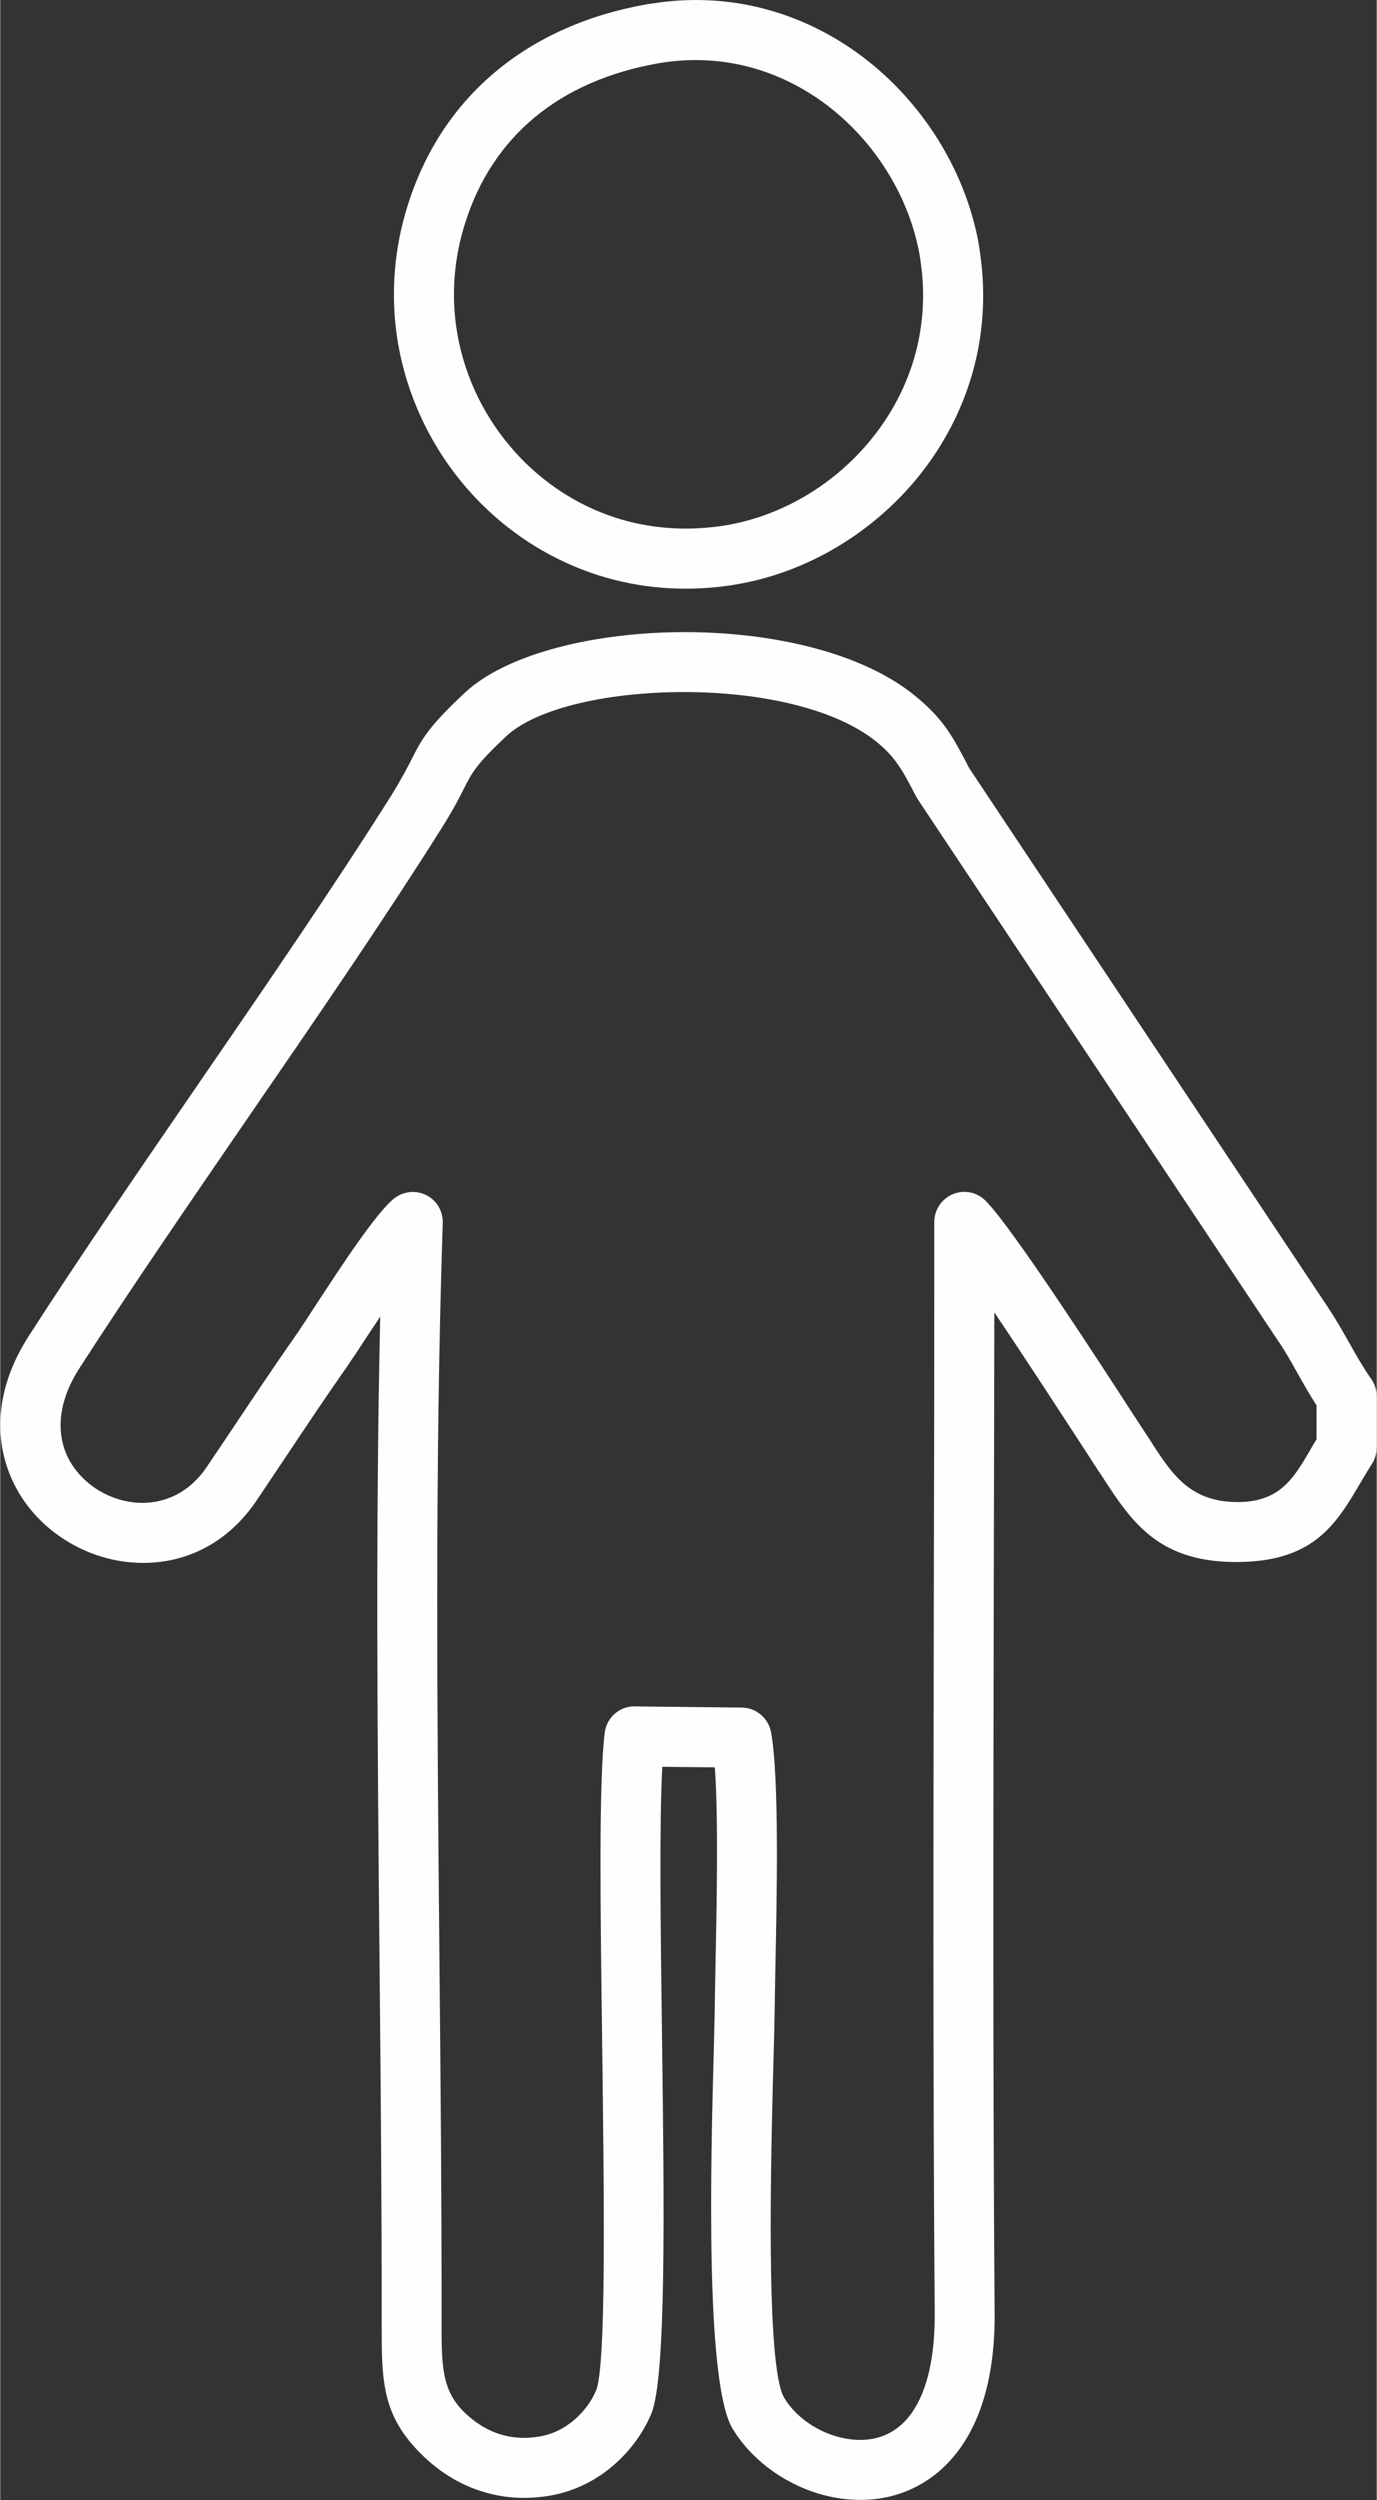 <?xml version="1.0" encoding="UTF-8"?>
<!DOCTYPE svg PUBLIC "-//W3C//DTD SVG 1.1//EN" "http://www.w3.org/Graphics/SVG/1.1/DTD/svg11.dtd">
<!-- Creator: CorelDRAW 2019 (64-Bit) -->
<svg xmlns="http://www.w3.org/2000/svg" xml:space="preserve" width="763px" height="1385px" version="1.1" style="shape-rendering:geometricPrecision; text-rendering:geometricPrecision; image-rendering:optimizeQuality; fill-rule:evenodd; clip-rule:evenodd"
viewBox="0 0 96.72 175.63"
 xmlns:xlink="http://www.w3.org/1999/xlink">
 <rect x="0" y="0" width="96.72" height="175.63" fill="#333333" stroke="none"/>
 <defs>
  <style type="text/css">
   <![CDATA[
    .fil0 {fill:#FEFEFE;fill-rule:nonzero}
   ]]>
  </style>
 </defs>
 <g id="Слой_x0020_1">
  <path class="fil0" d="M46.17 4.46c-3.37,0.6 -6.33,1.87 -8.66,3.82 -2.2,1.84 -3.88,4.31 -4.85,7.41 -0.78,2.46 -0.95,4.93 -0.62,7.27 0.44,3.09 1.76,5.98 3.73,8.33 1.96,2.35 4.56,4.16 7.56,5.11 2.23,0.7 4.69,0.93 7.28,0.56l0.34 -0.05c3.99,-0.66 7.76,-2.91 10.37,-6.2 2.6,-3.26 4.03,-7.54 3.36,-12.26 -0.02,-0.14 -0.04,-0.27 -0.05,-0.38l-0.01 0 -0.02 -0.16c-0.7,-3.92 -2.95,-7.69 -6.2,-10.28 -3.22,-2.56 -7.42,-3.97 -12.06,-3.2l-0.17 0.03 0 0zm-11.37 0.58c2.92,-2.44 6.55,-4.02 10.64,-4.74l0 0c0.05,-0.01 0.16,-0.03 0.21,-0.03 5.93,-0.98 11.28,0.8 15.38,4.06 4.05,3.23 6.86,7.94 7.73,12.85 -0.01,0 0.02,0.17 0.03,0.18l-0.01 0 0.01 0.02c0.03,0.18 0.05,0.35 0.07,0.49 0.84,5.96 -0.96,11.35 -4.23,15.47 -3.26,4.09 -7.98,6.91 -13,7.73 -0.16,0.03 -0.31,0.05 -0.44,0.07 -3.24,0.46 -6.31,0.17 -9.11,-0.71 -3.8,-1.2 -7.09,-3.48 -9.55,-6.43 -2.46,-2.94 -4.11,-6.57 -4.67,-10.46 -0.41,-2.95 -0.2,-6.04 0.77,-9.11 1.23,-3.91 3.36,-7.04 6.17,-9.39zm57.69 96.07l0 -2.38c-0.47,-0.72 -0.92,-1.52 -1.36,-2.3 -0.41,-0.74 -0.82,-1.46 -1.27,-2.14l-0.01 -0.01 0 0.01 -25.35 -38.09c-0.04,-0.06 -0.08,-0.13 -0.11,-0.19l0 0 -0.04 -0.06c-0.93,-1.79 -1.41,-2.72 -2.77,-3.83 -2.9,-2.35 -8.06,-3.45 -13.18,-3.5 -5.45,-0.05 -10.69,1.07 -12.88,3.13 -2.07,1.95 -2.36,2.51 -2.91,3.59 -0.34,0.68 -0.76,1.51 -1.56,2.78 -4.09,6.5 -8.89,13.49 -13.67,20.44 -4.12,6.01 -8.23,11.99 -11.81,17.55 -1.74,2.7 -1.61,5.09 -0.54,6.77 0.44,0.68 1.02,1.25 1.69,1.7 0.69,0.45 1.46,0.76 2.27,0.91 1.94,0.35 4.08,-0.3 5.51,-2.42 1.26,-1.86 1.67,-2.48 2.07,-3.08 1.38,-2.06 2.72,-4.07 4.35,-6.4 0.16,-0.23 0.68,-1.02 1.29,-1.96 1.71,-2.62 4.21,-6.44 5.46,-7.43 0.91,-0.73 2.24,-0.58 2.97,0.33 0.34,0.44 0.49,0.98 0.45,1.5 -0.56,16.88 -0.39,34.33 -0.23,51.62 0.08,8.53 0.16,17.02 0.15,25.4l0.01 0 0 0.08 -0.01 0c0,3.05 0,4.79 1.62,6.36 0.71,0.68 1.57,1.25 2.58,1.55 0.85,0.25 1.83,0.31 2.93,0.08 0.81,-0.17 1.54,-0.57 2.16,-1.09 0.71,-0.6 1.25,-1.34 1.56,-2.08 0.73,-1.71 0.57,-13.46 0.43,-24.74 -0.12,-9.12 -0.24,-17.93 0.18,-21.46 0.13,-1.14 1.13,-1.96 2.26,-1.87l7.38 0.08c1.02,0.01 1.87,0.76 2.05,1.73 0.58,3.16 0.41,11.48 0.3,16.8 -0.02,1.16 -0.04,2.18 -0.05,2.92 -0.01,0.71 -0.03,1.72 -0.07,2.99 -0.19,7.01 -0.58,21.82 0.74,24.04 0.73,1.24 2.09,2.24 3.6,2.7 0.95,0.29 1.94,0.36 2.86,0.14 0.85,-0.21 1.67,-0.7 2.33,-1.53 1.09,-1.39 1.81,-3.7 1.79,-7.22 -0.13,-17.28 -0.09,-34.58 -0.06,-51.88 0.02,-6.38 0.03,-12.81 0.03,-24.8 0,-1.17 0.95,-2.12 2.12,-2.12 0.64,0 1.22,0.3 1.61,0.76 1.86,1.96 7.56,10.72 10.27,14.91l1.04 1.59c0.03,0.03 0.05,0.07 0.08,0.11l0.21 0.34c1.42,2.18 2.72,4.17 6.21,4.08 2.77,-0.08 3.74,-1.72 4.81,-3.54 0.17,-0.3 0.34,-0.59 0.51,-0.87zm4.23 -3.01l0 3.6 -0.01 0c0.01,0.39 -0.1,0.79 -0.33,1.14 -0.31,0.49 -0.54,0.88 -0.77,1.27 -1.69,2.88 -3.22,5.48 -8.34,5.62 -5.84,0.15 -7.75,-2.78 -9.84,-6l-0.21 -0.32 -0.08 -0.11c-0.33,-0.51 -0.26,-0.41 -1.04,-1.61 -1.56,-2.39 -4.13,-6.35 -6.25,-9.49 -0.01,5.07 -0.02,11.75 -0.04,18.45 -0.03,17.29 -0.07,34.59 0.06,51.87 0.03,4.57 -1.05,7.75 -2.7,9.84 -1.29,1.63 -2.91,2.59 -4.64,3.02 -1.68,0.4 -3.44,0.29 -5.07,-0.21 -2.5,-0.76 -4.75,-2.45 -6.02,-4.58 -1.92,-3.26 -1.51,-18.89 -1.31,-26.29 0.03,-1.29 0.06,-2.33 0.07,-2.94 0.01,-0.82 0.03,-1.82 0.05,-2.95 0.09,-4.33 0.22,-10.69 -0.04,-14.25l-3.69 -0.04c-0.22,4.1 -0.12,11.47 -0.02,19.04 0.15,11.71 0.31,23.91 -0.76,26.42 -0.56,1.34 -1.51,2.65 -2.72,3.67 -1.12,0.95 -2.48,1.67 -4.02,2 -1.83,0.38 -3.5,0.27 -4.98,-0.17 -1.72,-0.5 -3.16,-1.44 -4.31,-2.55 -2.91,-2.81 -2.91,-5.21 -2.91,-9.4l-0.01 0 0 -0.08 0.01 0c0.01,-8.35 -0.07,-16.84 -0.15,-25.36 -0.14,-15.12 -0.29,-30.35 0.05,-45.2l-0.96 1.45c-0.5,0.77 -0.93,1.42 -1.37,2.06 -1.5,2.14 -2.88,4.21 -4.3,6.34l-2.07 3.09c-2.5,3.7 -6.3,4.84 -9.77,4.2 -1.36,-0.25 -2.66,-0.78 -3.82,-1.54 -1.16,-0.76 -2.17,-1.76 -2.93,-2.94 -1.89,-2.97 -2.23,-7.01 0.54,-11.32 3.61,-5.6 7.73,-11.61 11.88,-17.65 4.78,-6.96 9.58,-13.95 13.58,-20.3 0.68,-1.1 1.06,-1.84 1.37,-2.43 0.77,-1.53 1.17,-2.32 3.78,-4.77 2.98,-2.8 9.37,-4.33 15.81,-4.27 5.96,0.05 12.11,1.45 15.8,4.44 2.05,1.67 2.67,2.86 3.86,5.14l25.27 37.97 -0.01 0c0.5,0.73 0.96,1.56 1.44,2.4 0.45,0.81 0.92,1.63 1.49,2.46 0.27,0.36 0.43,0.8 0.43,1.28z"/>
 </g>
</svg>
